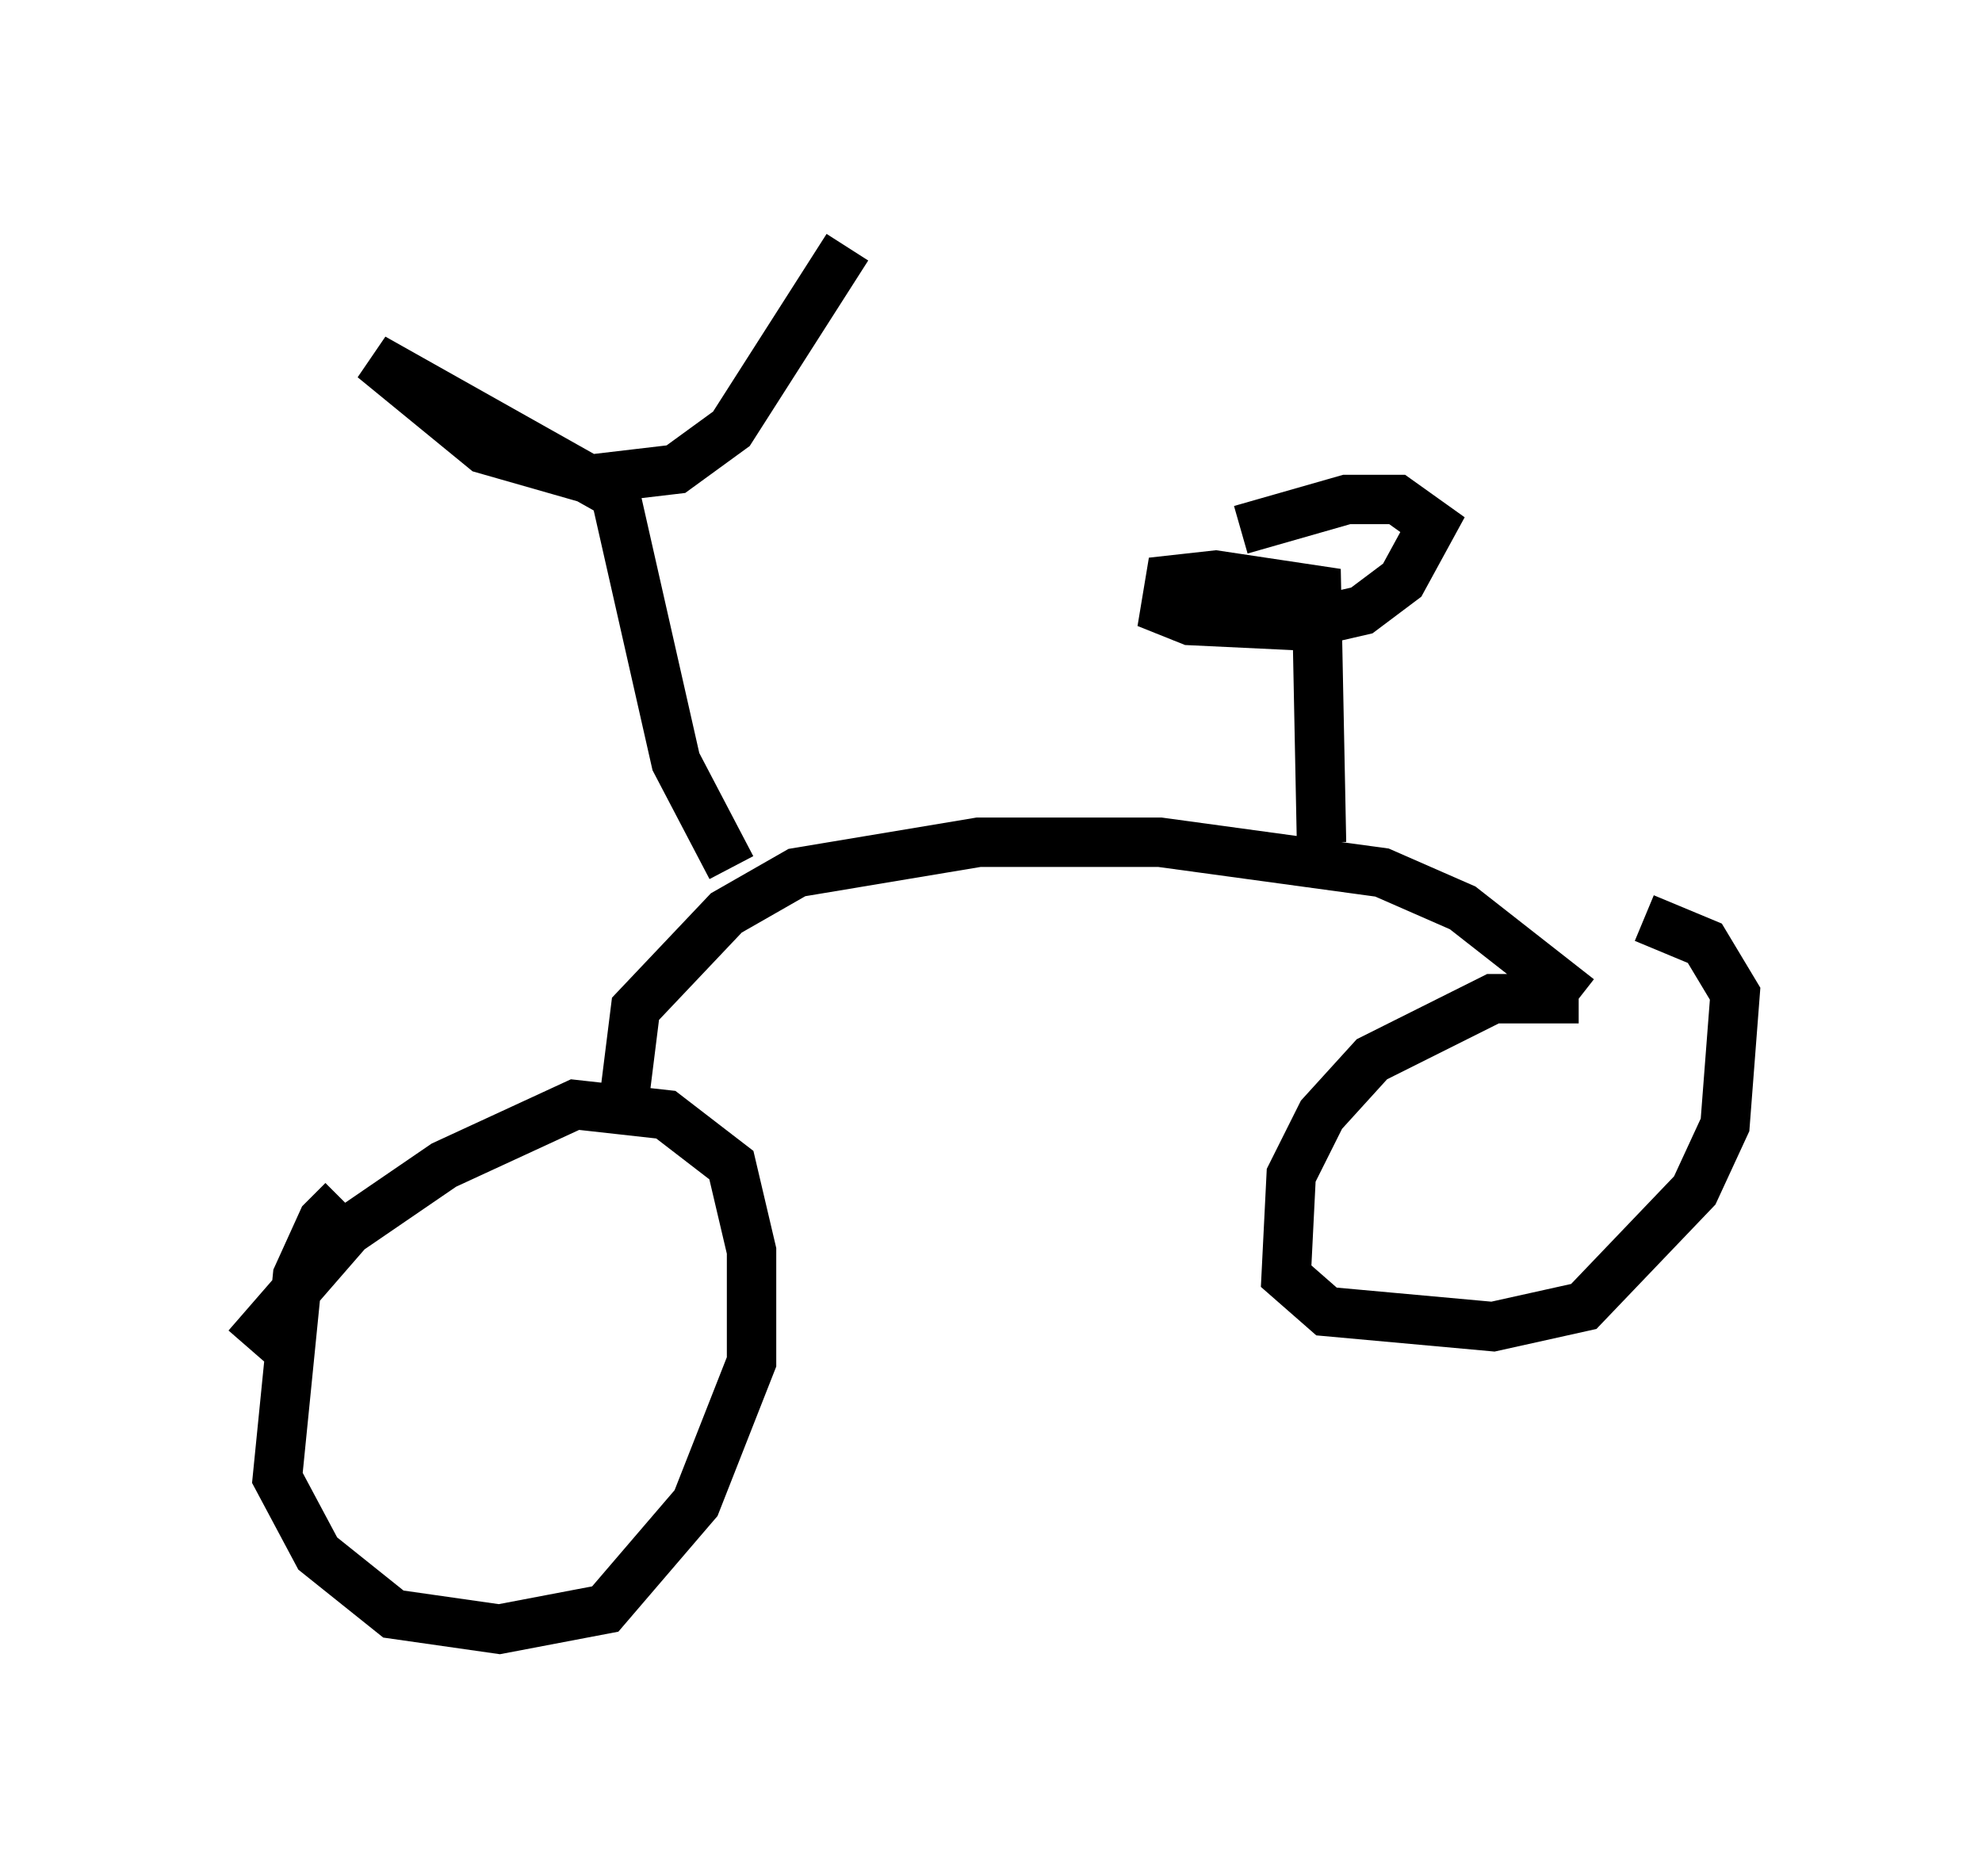 <?xml version="1.0" encoding="utf-8" ?>
<svg baseProfile="full" height="37.971" version="1.1" width="40.115" xmlns="http://www.w3.org/2000/svg" xmlns:ev="http://www.w3.org/2001/xml-events" xmlns:xlink="http://www.w3.org/1999/xlink"><defs /><rect fill="white" height="37.971" width="40.115" x="0" y="0" /><path d="M8.267, 24.498 m-1.327, -0.204 l-0.408, 0.408 -0.51, 1.123 l-0.408, 4.083 0.817, 1.531 l1.531, 1.225 2.144, 0.306 l2.144, -0.408 1.838, -2.144 l1.123, -2.858 0.0, -2.246 l-0.408, -1.735 -1.327, -1.021 l-1.838, -0.204 -2.654, 1.225 l-1.94, 1.327 -2.042, 2.348 m7.656, -5.206 l0.204, -1.633 1.838, -1.94 l1.429, -0.817 3.675, -0.613 l3.675, 0.0 4.492, 0.613 l1.633, 0.715 2.348, 1.838 m0.0, 0.0 l-1.735, 0.0 -2.45, 1.225 l-1.021, 1.123 -0.613, 1.225 l-0.102, 2.042 0.817, 0.715 l3.369, 0.306 1.838, -0.408 l2.246, -2.348 0.613, -1.327 l0.204, -2.654 -0.613, -1.021 l-1.225, -0.51 m-18.477, -1.021 l-1.123, -2.144 -1.225, -5.41 l-4.9, -2.756 2.246, 1.838 l2.144, 0.613 1.735, -0.204 l1.123, -0.817 2.348, -3.675 m9.596, 12.046 l-0.102, -5.104 -2.042, -0.306 l-0.919, 0.102 -0.102, 0.613 l0.51, 0.204 2.144, 0.102 l1.327, -0.306 0.817, -0.613 l0.613, -1.123 -0.715, -0.51 l-1.021, 0.0 -2.144, 0.613 " fill="none" stroke="black" stroke-width="1" /></svg>